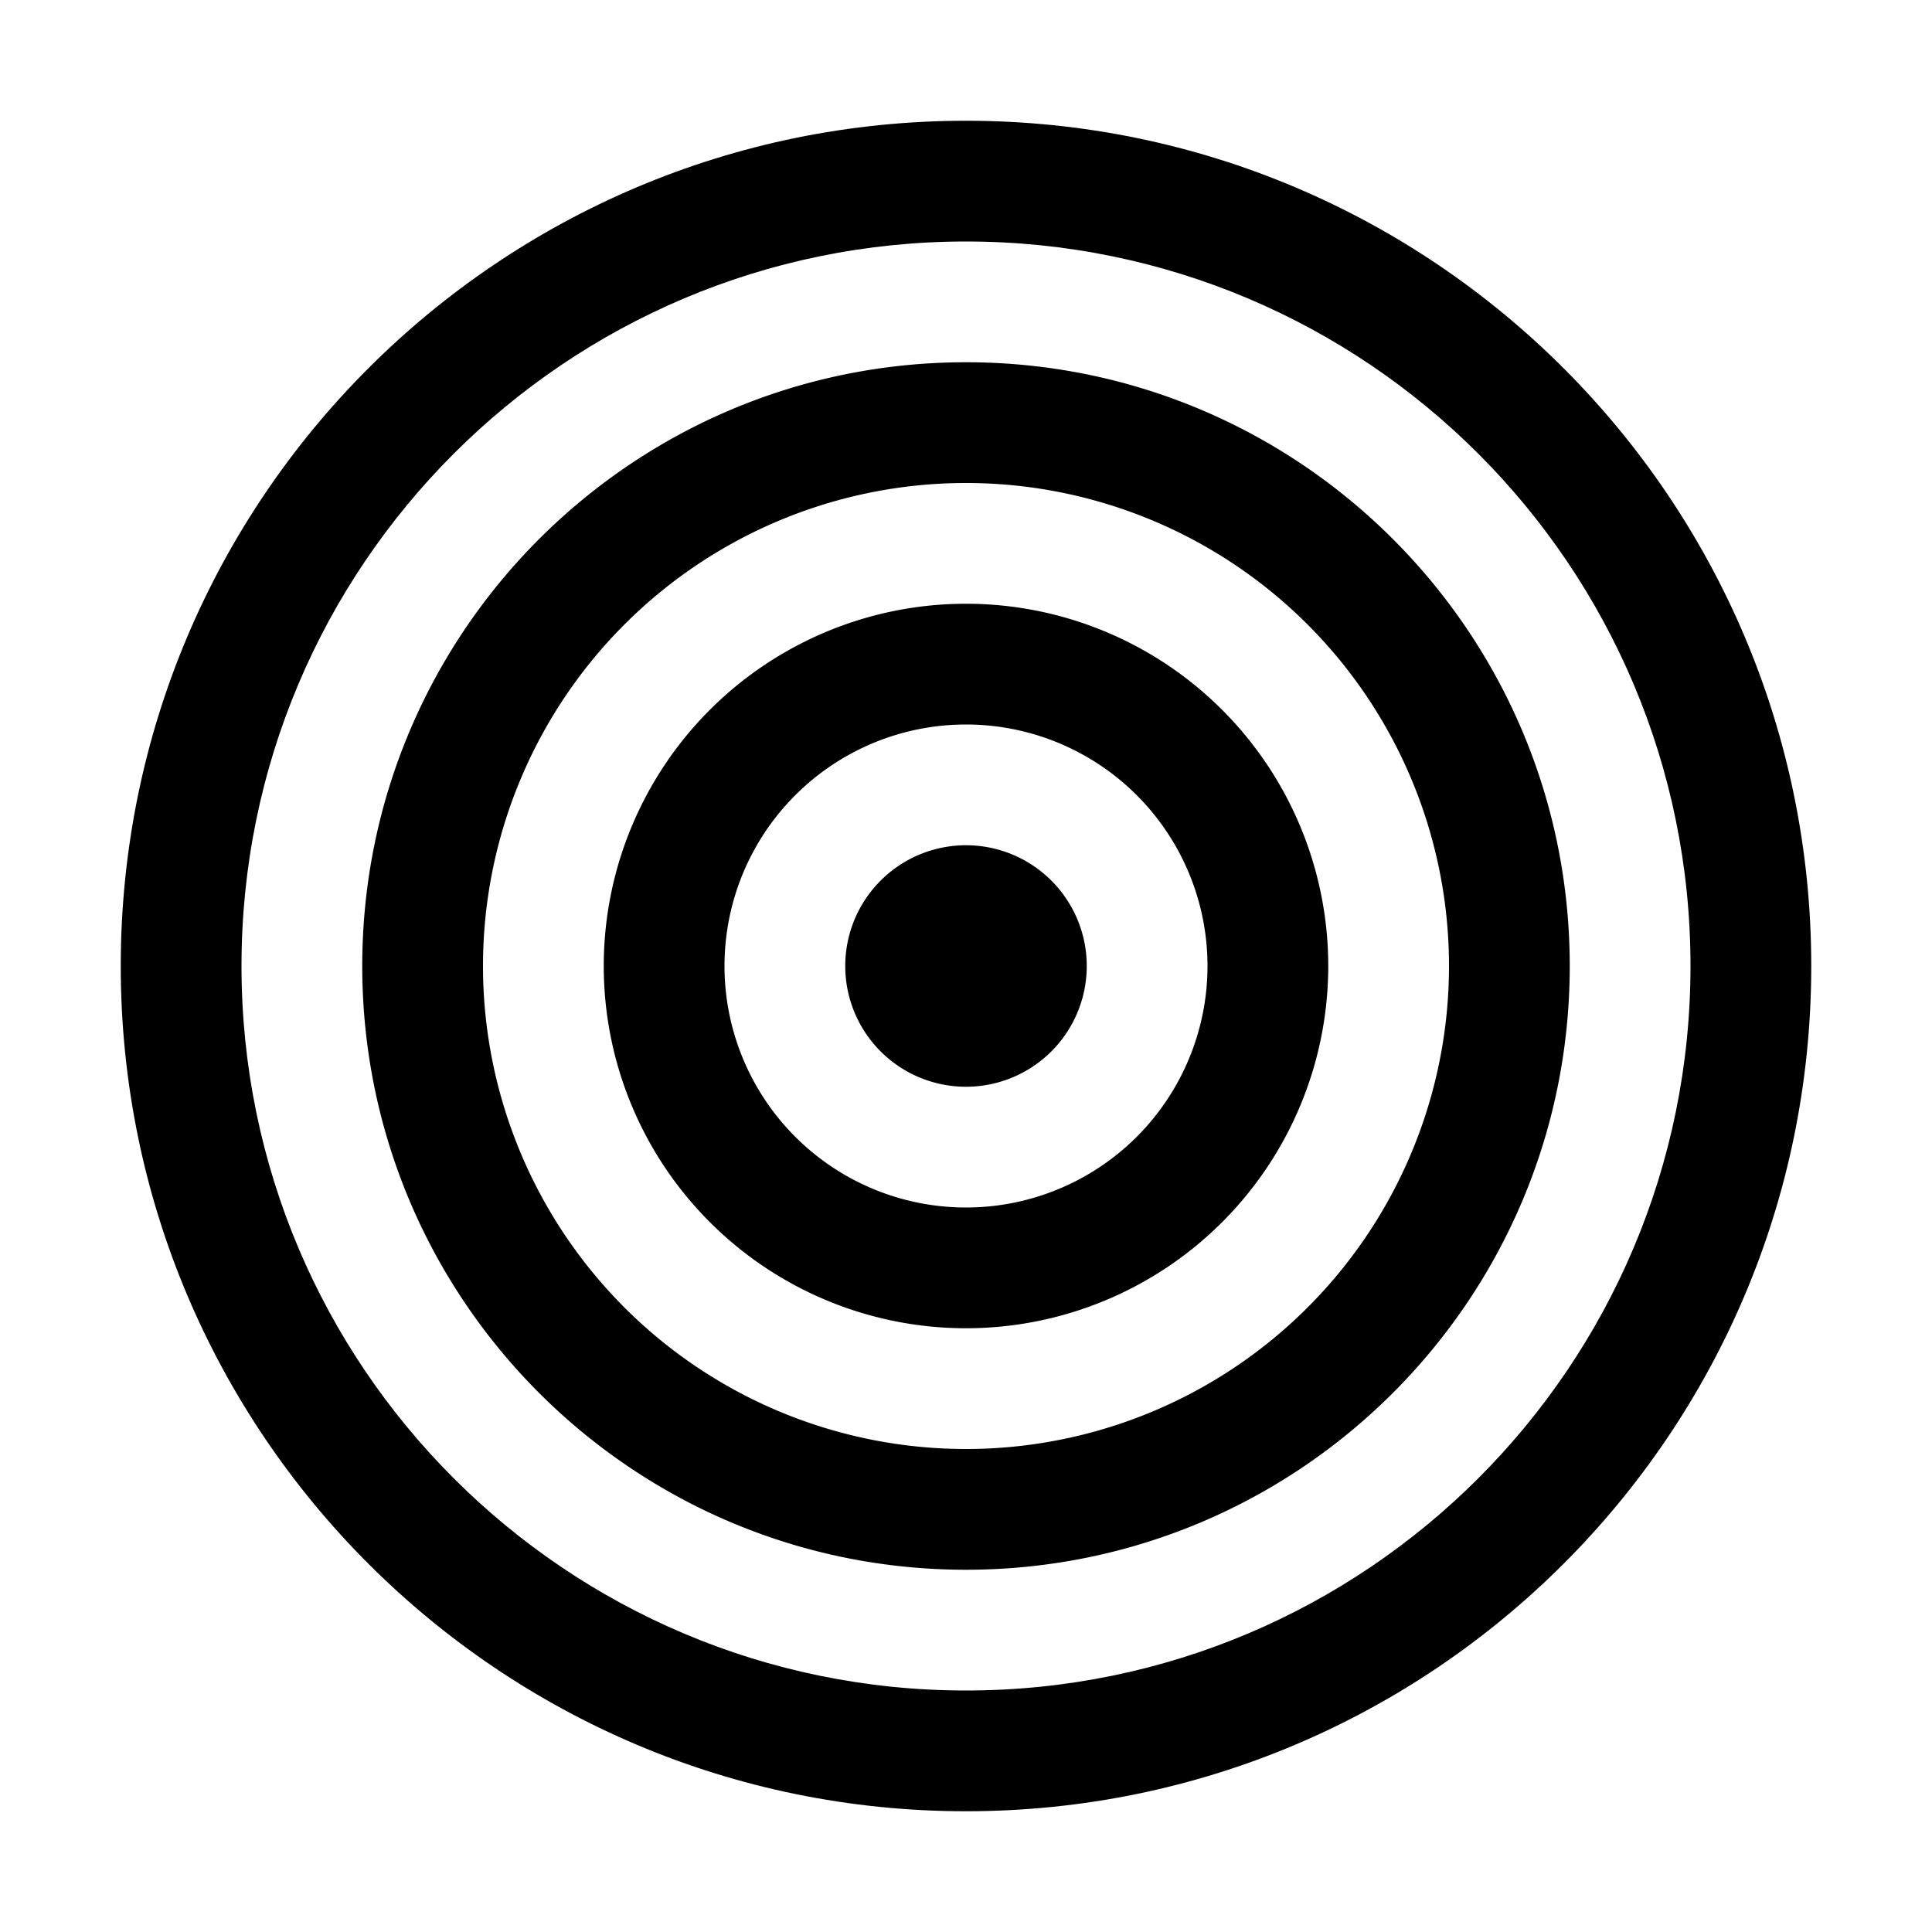 <svg width="32" height="32" fill="none" xmlns="http://www.w3.org/2000/svg"><path d="M16 14a2 2 0 1 0 0 4 2 2 0 0 0 0-4Z" fill="#000"/><path fill-rule="evenodd" clip-rule="evenodd" d="M10 16a6 6 0 1 1 12 0 6 6 0 0 1-12 0Zm2 0a4 4 0 1 1 8 0 4 4 0 0 1-8 0Z" fill="#000"/><path fill-rule="evenodd" clip-rule="evenodd" d="M6 16c0-5.523 4.477-10 10-10s10 4.477 10 10-4.477 10-10 10S6 21.523 6 16Zm10-8a8 8 0 1 0 0 16 8 8 0 0 0 0-16Z" fill="#000"/><path fill-rule="evenodd" clip-rule="evenodd" d="M2 16C2 8.268 8.268 2 16 2s14 6.268 14 14-6.268 14-14 14S2 23.732 2 16ZM16 4C9.373 4 4 9.373 4 16s5.373 12 12 12 12-5.373 12-12S22.627 4 16 4Z" fill="#000"/></svg>